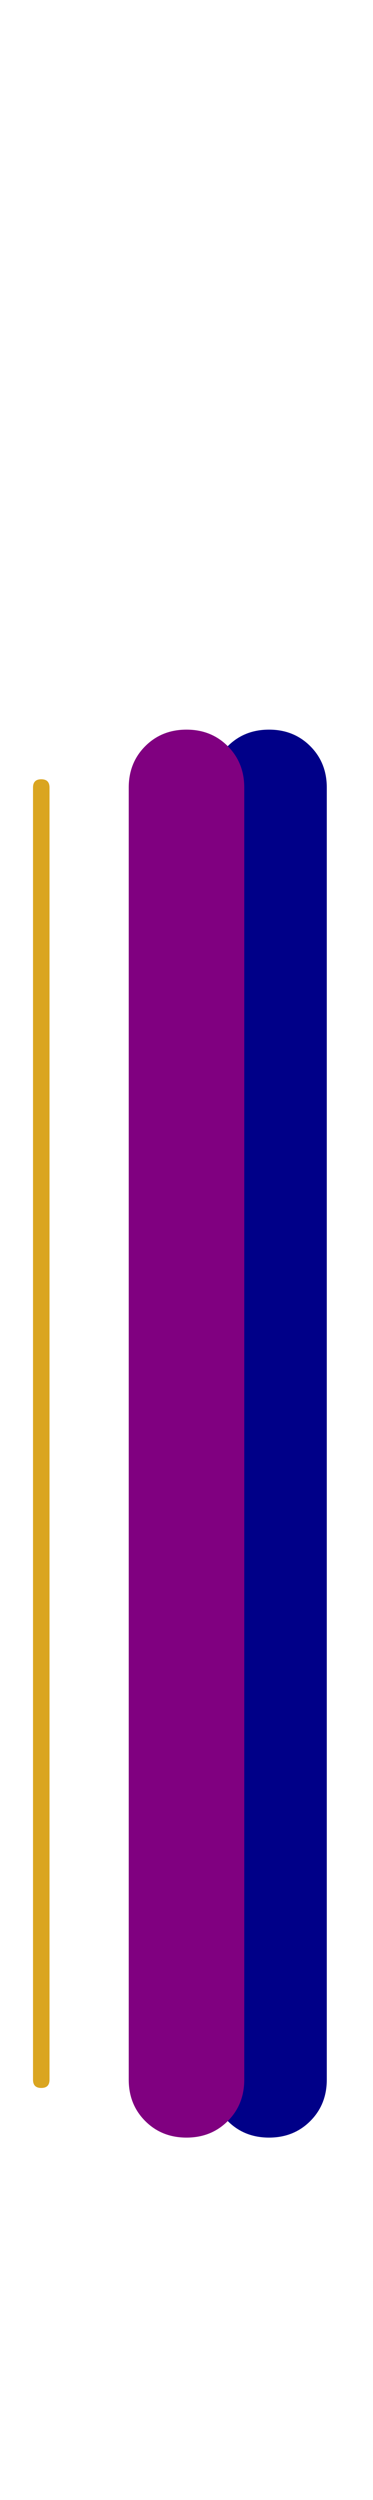 <svg xmlns="http://www.w3.org/2000/svg" id="glyph95" viewBox="0 0 226 1511">
  <defs/>
  <path fill="#000088" d="M198,1257 Q198,1272 188,1282 Q178,1292 163,1292 Q148,1292 138,1282 Q128,1272 128,1257 L128,476 Q128,461 138,451 Q148,441 163,441 Q178,441 188,451 Q198,461 198,476 Z"/>
  <path fill="#800080" d="M148,1257 Q148,1272 138,1282 Q128,1292 113,1292 Q98,1292 88,1282 Q78,1272 78,1257 L78,476 Q78,461 88,451 Q98,441 113,441 Q128,441 138,451 Q148,461 148,476 Z"/>
  <path fill="#daa520" d="M30,1257 Q30,1262 25,1262 Q20,1262 20,1257 L20,476 Q20,471 25,471 Q30,471 30,476 Z"/>
</svg>
